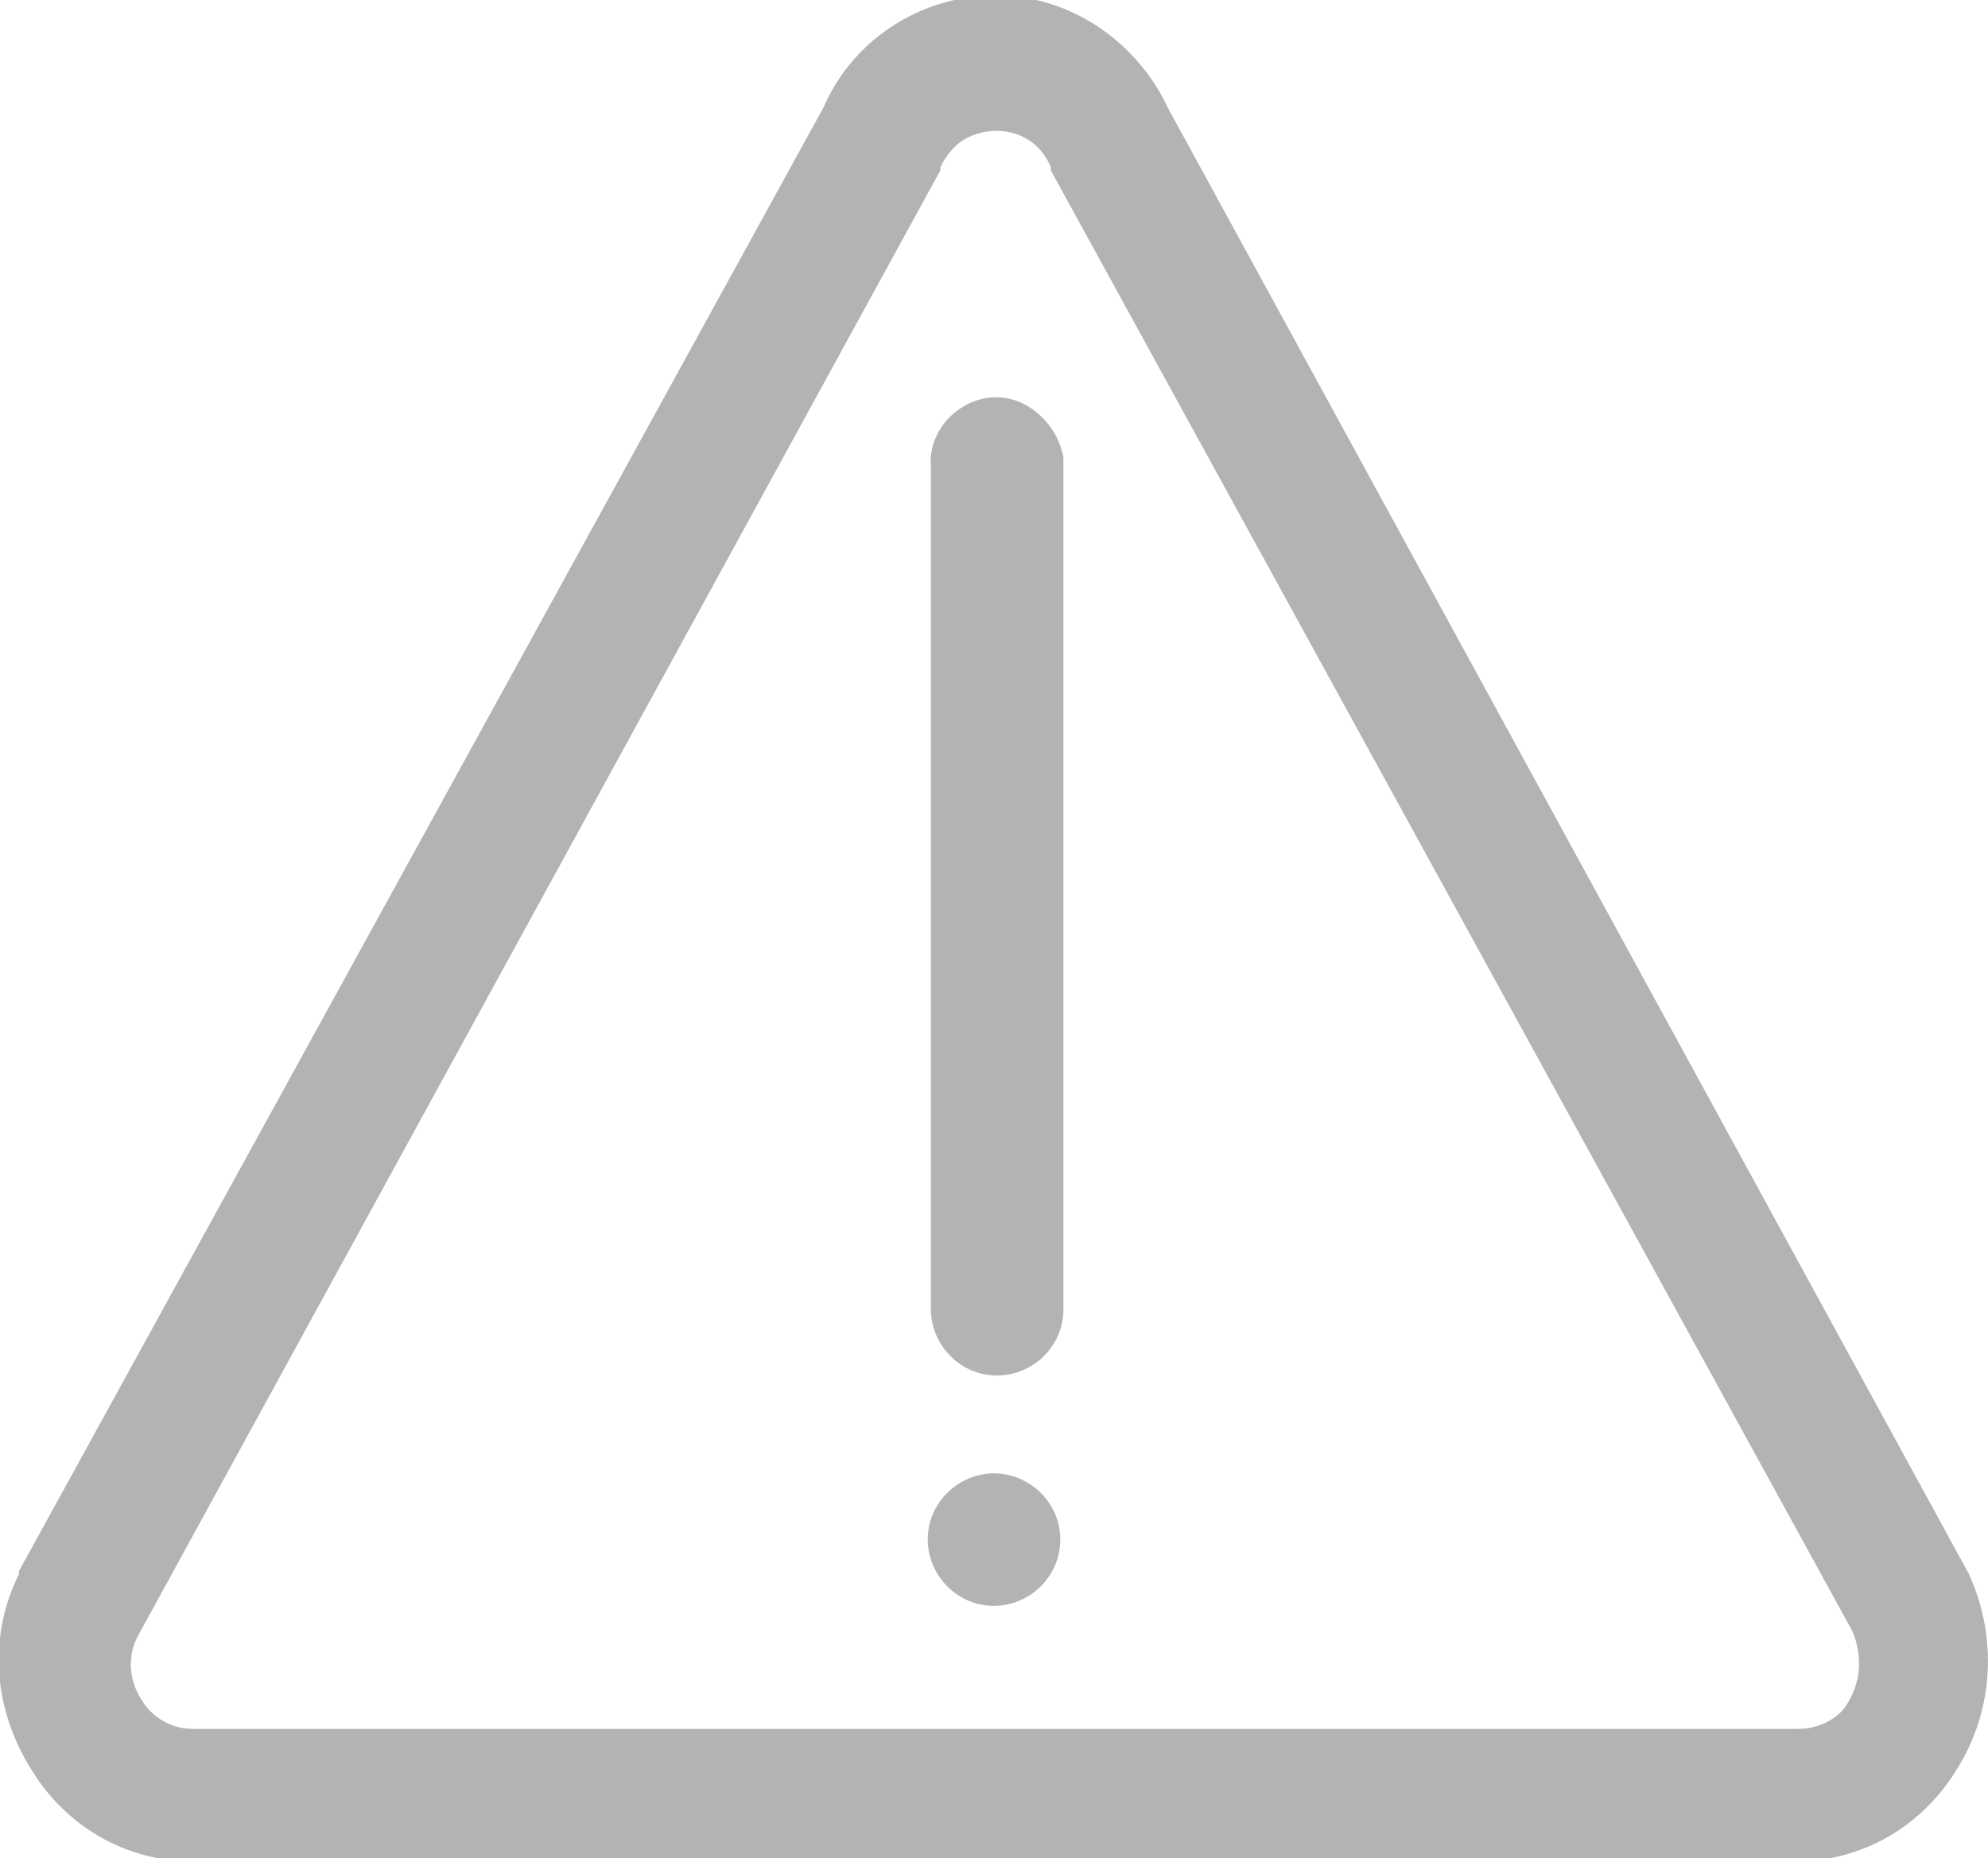<?xml version="1.0" encoding="utf-8"?>
<!-- Generator: Adobe Illustrator 24.1.2, SVG Export Plug-In . SVG Version: 6.00 Build 0)  -->
<svg version="1.1" id="Capa_1" xmlns="http://www.w3.org/2000/svg" xmlns:xlink="http://www.w3.org/1999/xlink" x="0px" y="0px"
	 viewBox="0 0 63 58.9" style="enable-background:new 0 0 63 58.9;" xml:space="preserve">
<style type="text/css">
	.st0{fill:#B3B3B3;}
</style>
<g>
	<path class="st0" d="M62.4,49.9L37,3.4c-0.6-1.3-1.7-2.4-3-3c-3-1.4-6.6,0-7.9,3L0.6,49.8v0.1c-1,2-0.8,4.3,0.4,6.2
		C2.1,57.9,4,59,6.1,59h50.8c2.1,0,4-1.1,5.1-2.9C63.2,54.2,63.3,51.9,62.4,49.9z M58.6,53.9c-0.3,0.6-1,0.9-1.6,0.9H6.1
		c-0.7,0-1.3-0.4-1.6-0.9c-0.4-0.6-0.5-1.4-0.1-2.1L29.8,5.4V5.3c0.2-0.4,0.5-0.8,1-1c1-0.4,2.1,0,2.5,1v0.1l25.4,46.3
		C59,52.4,59,53.2,58.6,53.9z"/>
	<path class="st0" d="M31.5,46.7c-1.1,0-2.1,0.9-2.1,2.1c0,1.1,0.9,2.1,2.1,2.1c1.1,0,2.1-0.9,2.1-2.1
		C33.6,47.6,32.6,46.7,31.5,46.7z"/>
	<path class="st0" d="M31.4,12.6c-1.1,0.1-2,1.1-1.9,2.2v26.7c0,1.1,0.9,2.1,2.1,2.1c1.1,0,2.1-0.9,2.1-2.1V14.8c0-0.1,0-0.2,0-0.3
		C33.5,13.4,32.5,12.5,31.4,12.6z"/>
</g>
</svg>
